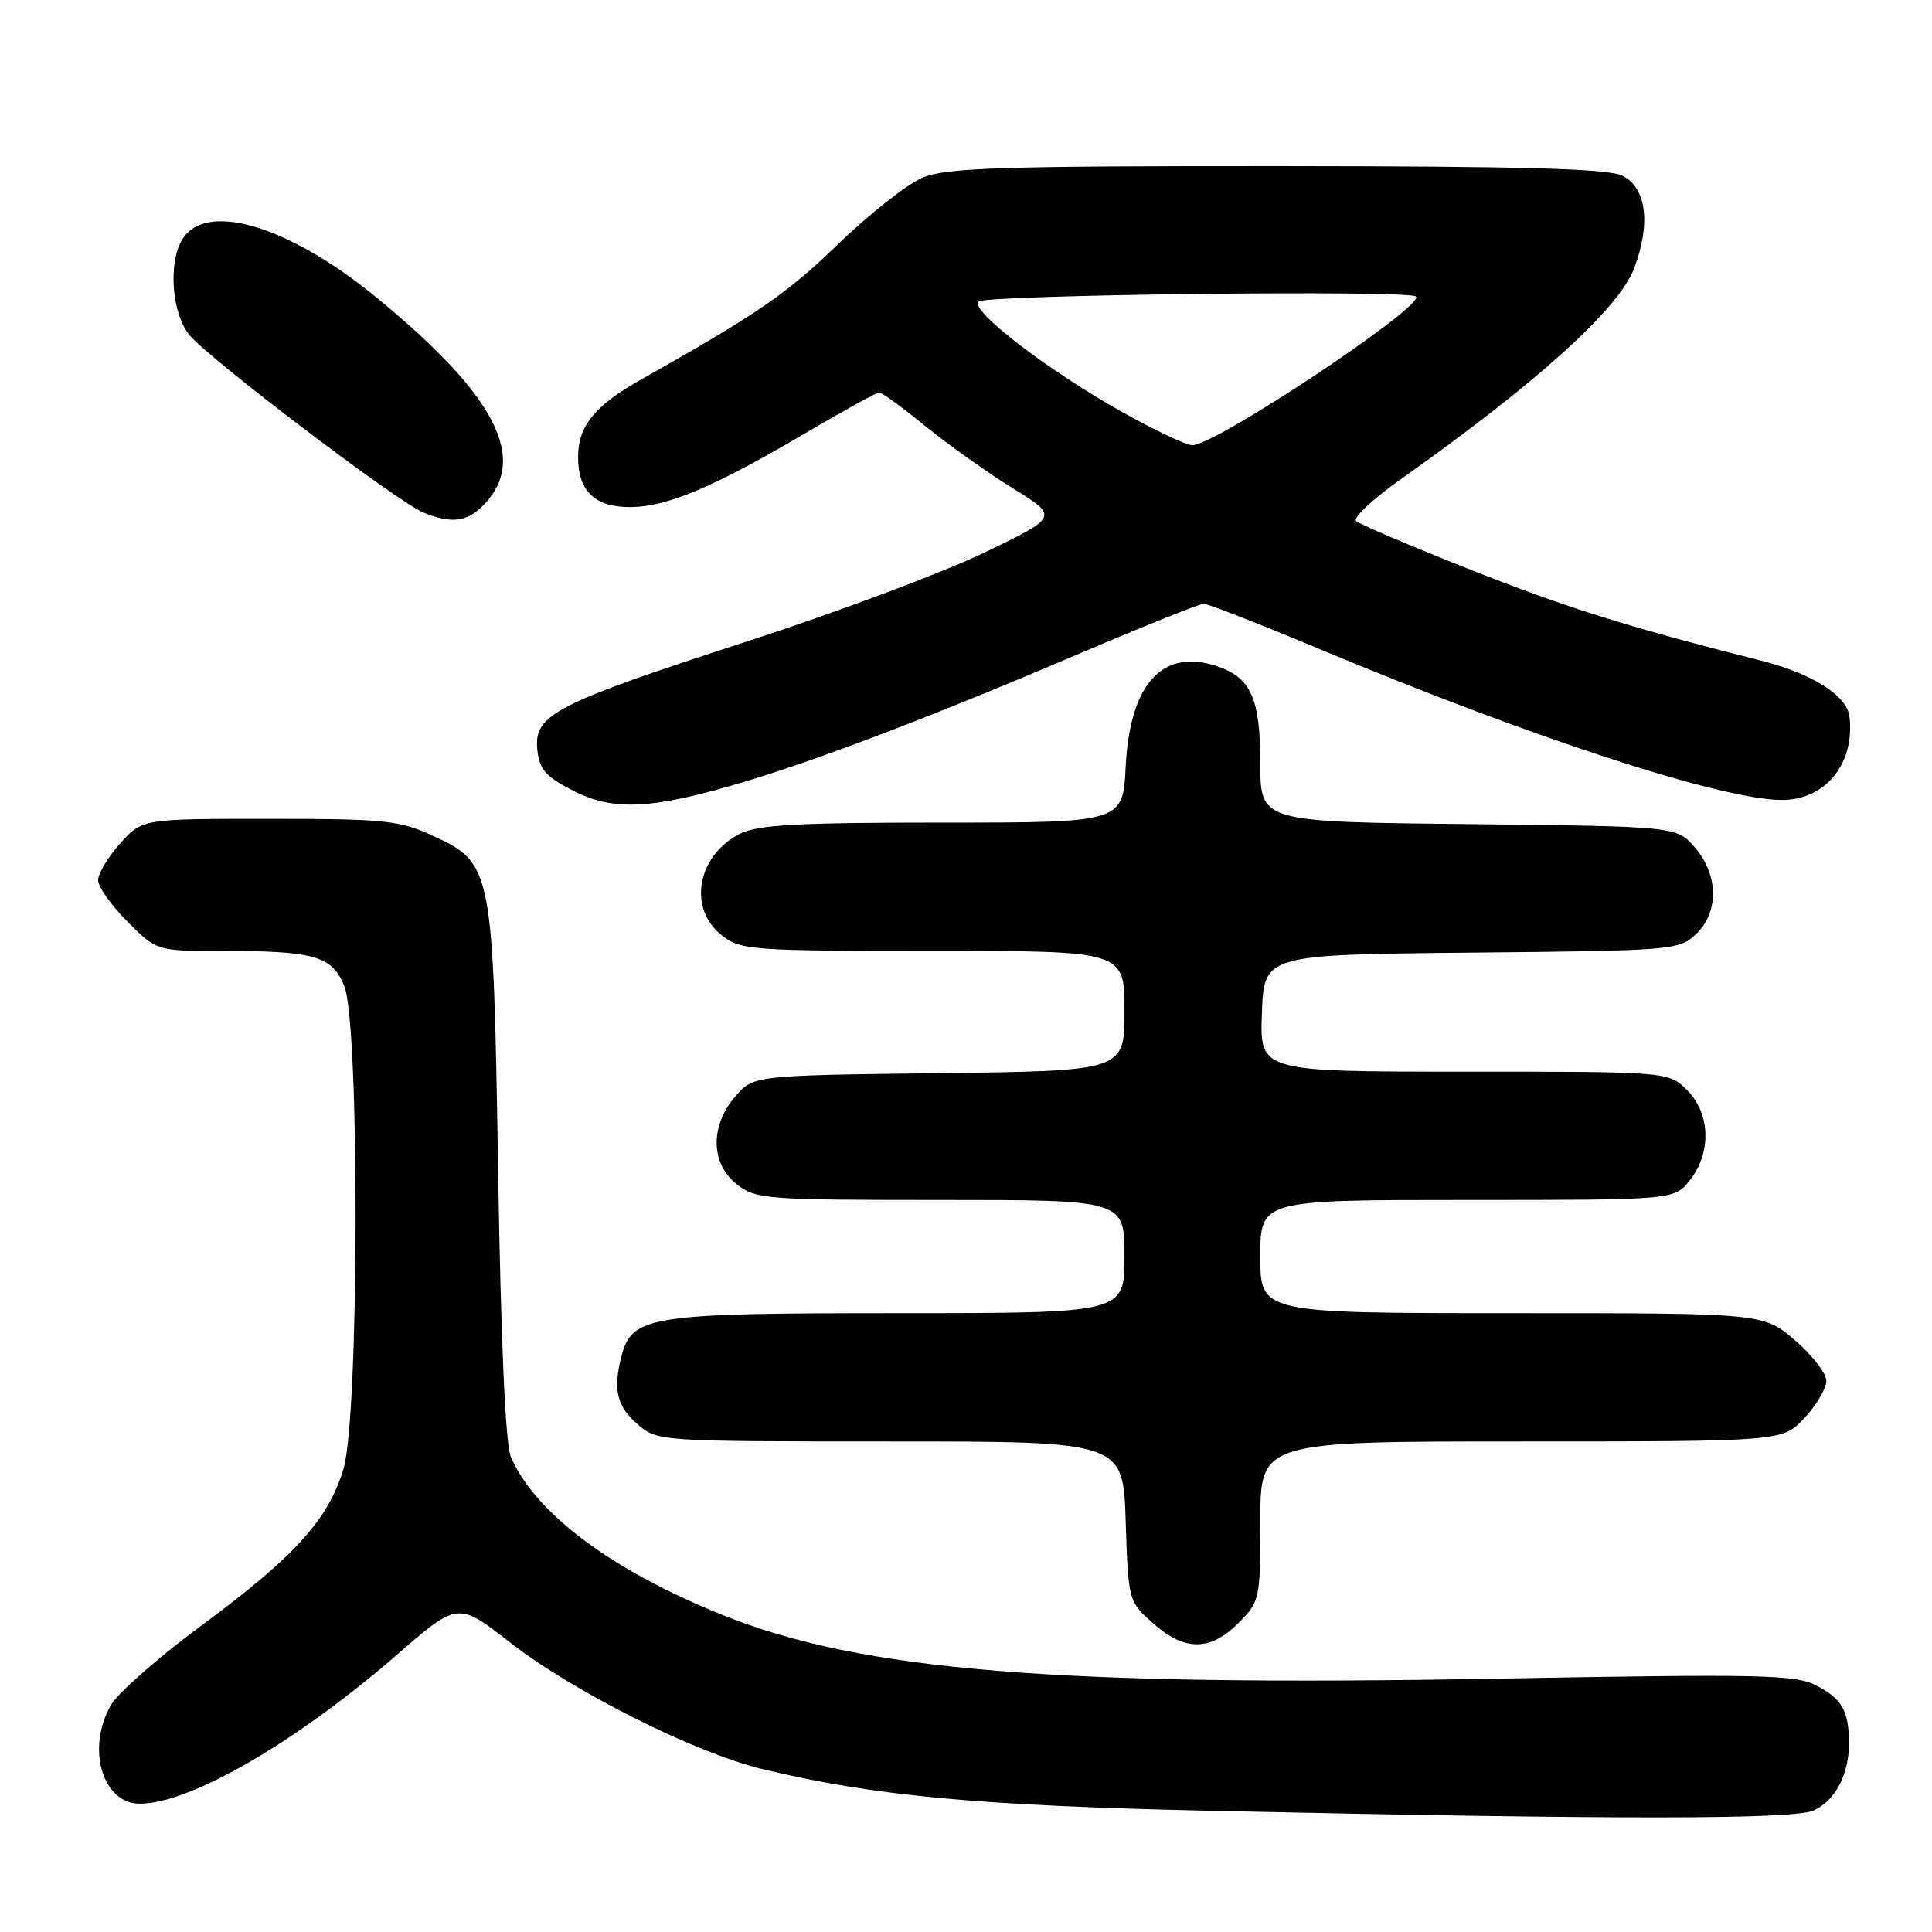 <?xml version="1.0" encoding="UTF-8" standalone="no"?>
<!DOCTYPE svg PUBLIC "-//W3C//DTD SVG 1.1//EN" "http://www.w3.org/Graphics/SVG/1.1/DTD/svg11.dtd" >
<svg xmlns="http://www.w3.org/2000/svg" xmlns:xlink="http://www.w3.org/1999/xlink" version="1.1" viewBox="0 0 256 256">
 <g >
 <path fill="currentColor"
d=" M 240.34 239.89 C 243.17 238.60 245.00 235.12 245.00 231.03 C 245.00 226.73 244.08 225.09 240.66 223.33 C 237.91 221.90 233.30 221.80 199.03 222.42 C 139.91 223.50 114.22 221.41 95.78 214.01 C 81.12 208.13 70.95 200.54 67.69 193.06 C 66.98 191.43 66.37 177.79 66.01 155.50 C 65.35 114.80 65.27 114.40 57.28 110.71 C 52.95 108.71 50.92 108.50 35.67 108.50 C 18.84 108.50 18.84 108.50 15.92 111.77 C 14.31 113.56 13.00 115.75 13.00 116.63 C 13.00 117.51 14.75 119.98 16.88 122.12 C 20.76 126.00 20.76 126.00 29.26 126.00 C 41.65 126.00 43.96 126.65 45.61 130.62 C 47.67 135.55 47.60 187.62 45.52 194.61 C 43.53 201.31 39.08 206.23 26.80 215.31 C 21.12 219.50 15.69 224.25 14.74 225.87 C 11.39 231.54 13.54 239.00 18.52 239.00 C 25.19 239.00 39.26 230.85 52.59 219.27 C 60.67 212.25 60.67 212.25 67.59 217.64 C 75.98 224.18 92.14 232.28 101.05 234.42 C 116.00 238.01 129.67 239.27 161.00 239.95 C 214.51 241.12 237.69 241.10 240.34 239.89 Z  M 164.08 215.08 C 166.94 212.21 167.00 211.93 167.00 201.58 C 167.00 191.00 167.00 191.00 201.60 191.00 C 236.20 191.00 236.20 191.00 239.10 187.89 C 240.69 186.19 242.00 183.97 242.00 182.97 C 242.00 181.97 240.12 179.55 237.82 177.58 C 233.64 174.00 233.64 174.00 200.32 174.00 C 167.00 174.00 167.00 174.00 167.00 166.50 C 167.00 159.00 167.00 159.00 194.43 159.00 C 221.85 159.00 221.85 159.00 223.93 156.37 C 226.80 152.71 226.64 147.55 223.55 144.45 C 221.09 142.00 221.09 142.00 194.00 142.00 C 166.92 142.00 166.92 142.00 167.21 134.25 C 167.50 126.50 167.50 126.50 194.95 126.23 C 221.51 125.98 222.48 125.90 224.70 123.81 C 227.79 120.91 227.74 115.97 224.59 112.31 C 222.18 109.50 222.18 109.50 194.59 109.20 C 167.00 108.91 167.00 108.91 167.00 101.18 C 167.00 92.57 165.76 89.79 161.27 88.28 C 154.05 85.85 149.71 90.61 149.16 101.55 C 148.78 109.00 148.78 109.00 124.84 109.00 C 105.44 109.00 100.35 109.29 97.98 110.51 C 92.35 113.42 91.13 120.39 95.63 123.93 C 98.14 125.90 99.49 126.00 123.63 126.00 C 149.00 126.00 149.00 126.00 149.00 133.95 C 149.00 141.90 149.00 141.90 124.41 142.20 C 99.82 142.50 99.82 142.50 97.41 145.31 C 94.06 149.20 94.16 154.19 97.63 156.93 C 100.14 158.90 101.50 159.00 124.63 159.00 C 149.00 159.00 149.00 159.00 149.00 166.50 C 149.00 174.00 149.00 174.00 118.95 174.00 C 85.95 174.00 83.71 174.35 82.33 179.77 C 81.21 184.17 81.74 186.36 84.51 188.75 C 87.09 190.98 87.41 191.00 117.96 191.00 C 148.82 191.00 148.82 191.00 149.16 201.58 C 149.50 212.10 149.52 212.19 152.77 215.08 C 156.94 218.81 160.34 218.81 164.08 215.08 Z  M 98.86 103.52 C 109.08 100.44 124.20 94.65 143.00 86.62 C 151.53 82.98 158.95 80.00 159.50 80.00 C 160.05 80.00 167.02 82.73 174.98 86.06 C 203.02 97.79 228.17 105.99 236.11 106.00 C 241.88 106.00 245.77 101.22 245.07 95.00 C 244.75 92.17 240.21 89.28 233.36 87.54 C 215.52 83.03 207.45 80.49 194.50 75.35 C 186.80 72.30 180.13 69.45 179.68 69.03 C 179.24 68.61 181.94 66.10 185.68 63.45 C 203.55 50.81 214.47 40.95 216.51 35.61 C 218.77 29.69 218.18 24.89 215.00 23.29 C 213.11 22.34 201.98 22.03 169.22 22.01 C 132.47 22.00 125.38 22.23 122.25 23.54 C 120.22 24.39 115.17 28.36 111.03 32.37 C 104.26 38.93 100.36 41.61 85.00 50.26 C 78.79 53.75 76.60 56.44 76.60 60.56 C 76.60 65.13 78.86 67.25 83.67 67.19 C 88.47 67.12 94.64 64.51 106.59 57.47 C 111.70 54.46 116.17 52.00 116.51 52.00 C 116.85 52.00 119.61 54.02 122.64 56.48 C 125.66 58.94 130.87 62.65 134.22 64.71 C 140.29 68.47 140.29 68.47 130.40 73.24 C 124.95 75.86 110.83 81.15 99.00 84.99 C 73.54 93.25 70.75 94.69 71.19 99.27 C 71.45 101.96 72.25 102.88 76.00 104.80 C 81.32 107.53 86.56 107.24 98.86 103.52 Z  M 63.97 67.03 C 70.10 60.90 65.81 52.49 49.91 39.44 C 38.05 29.71 26.94 26.51 24.01 31.98 C 22.30 35.18 22.82 41.50 25.03 44.31 C 27.43 47.36 52.71 66.56 56.14 67.93 C 59.81 69.40 61.83 69.17 63.97 67.03 Z  M 148.42 54.44 C 138.53 48.85 128.49 41.11 129.65 39.96 C 130.55 39.05 186.74 38.40 187.62 39.29 C 188.86 40.52 161.11 58.98 158.00 58.99 C 157.18 59.00 152.87 56.95 148.42 54.44 Z "/>
</g>
</svg>